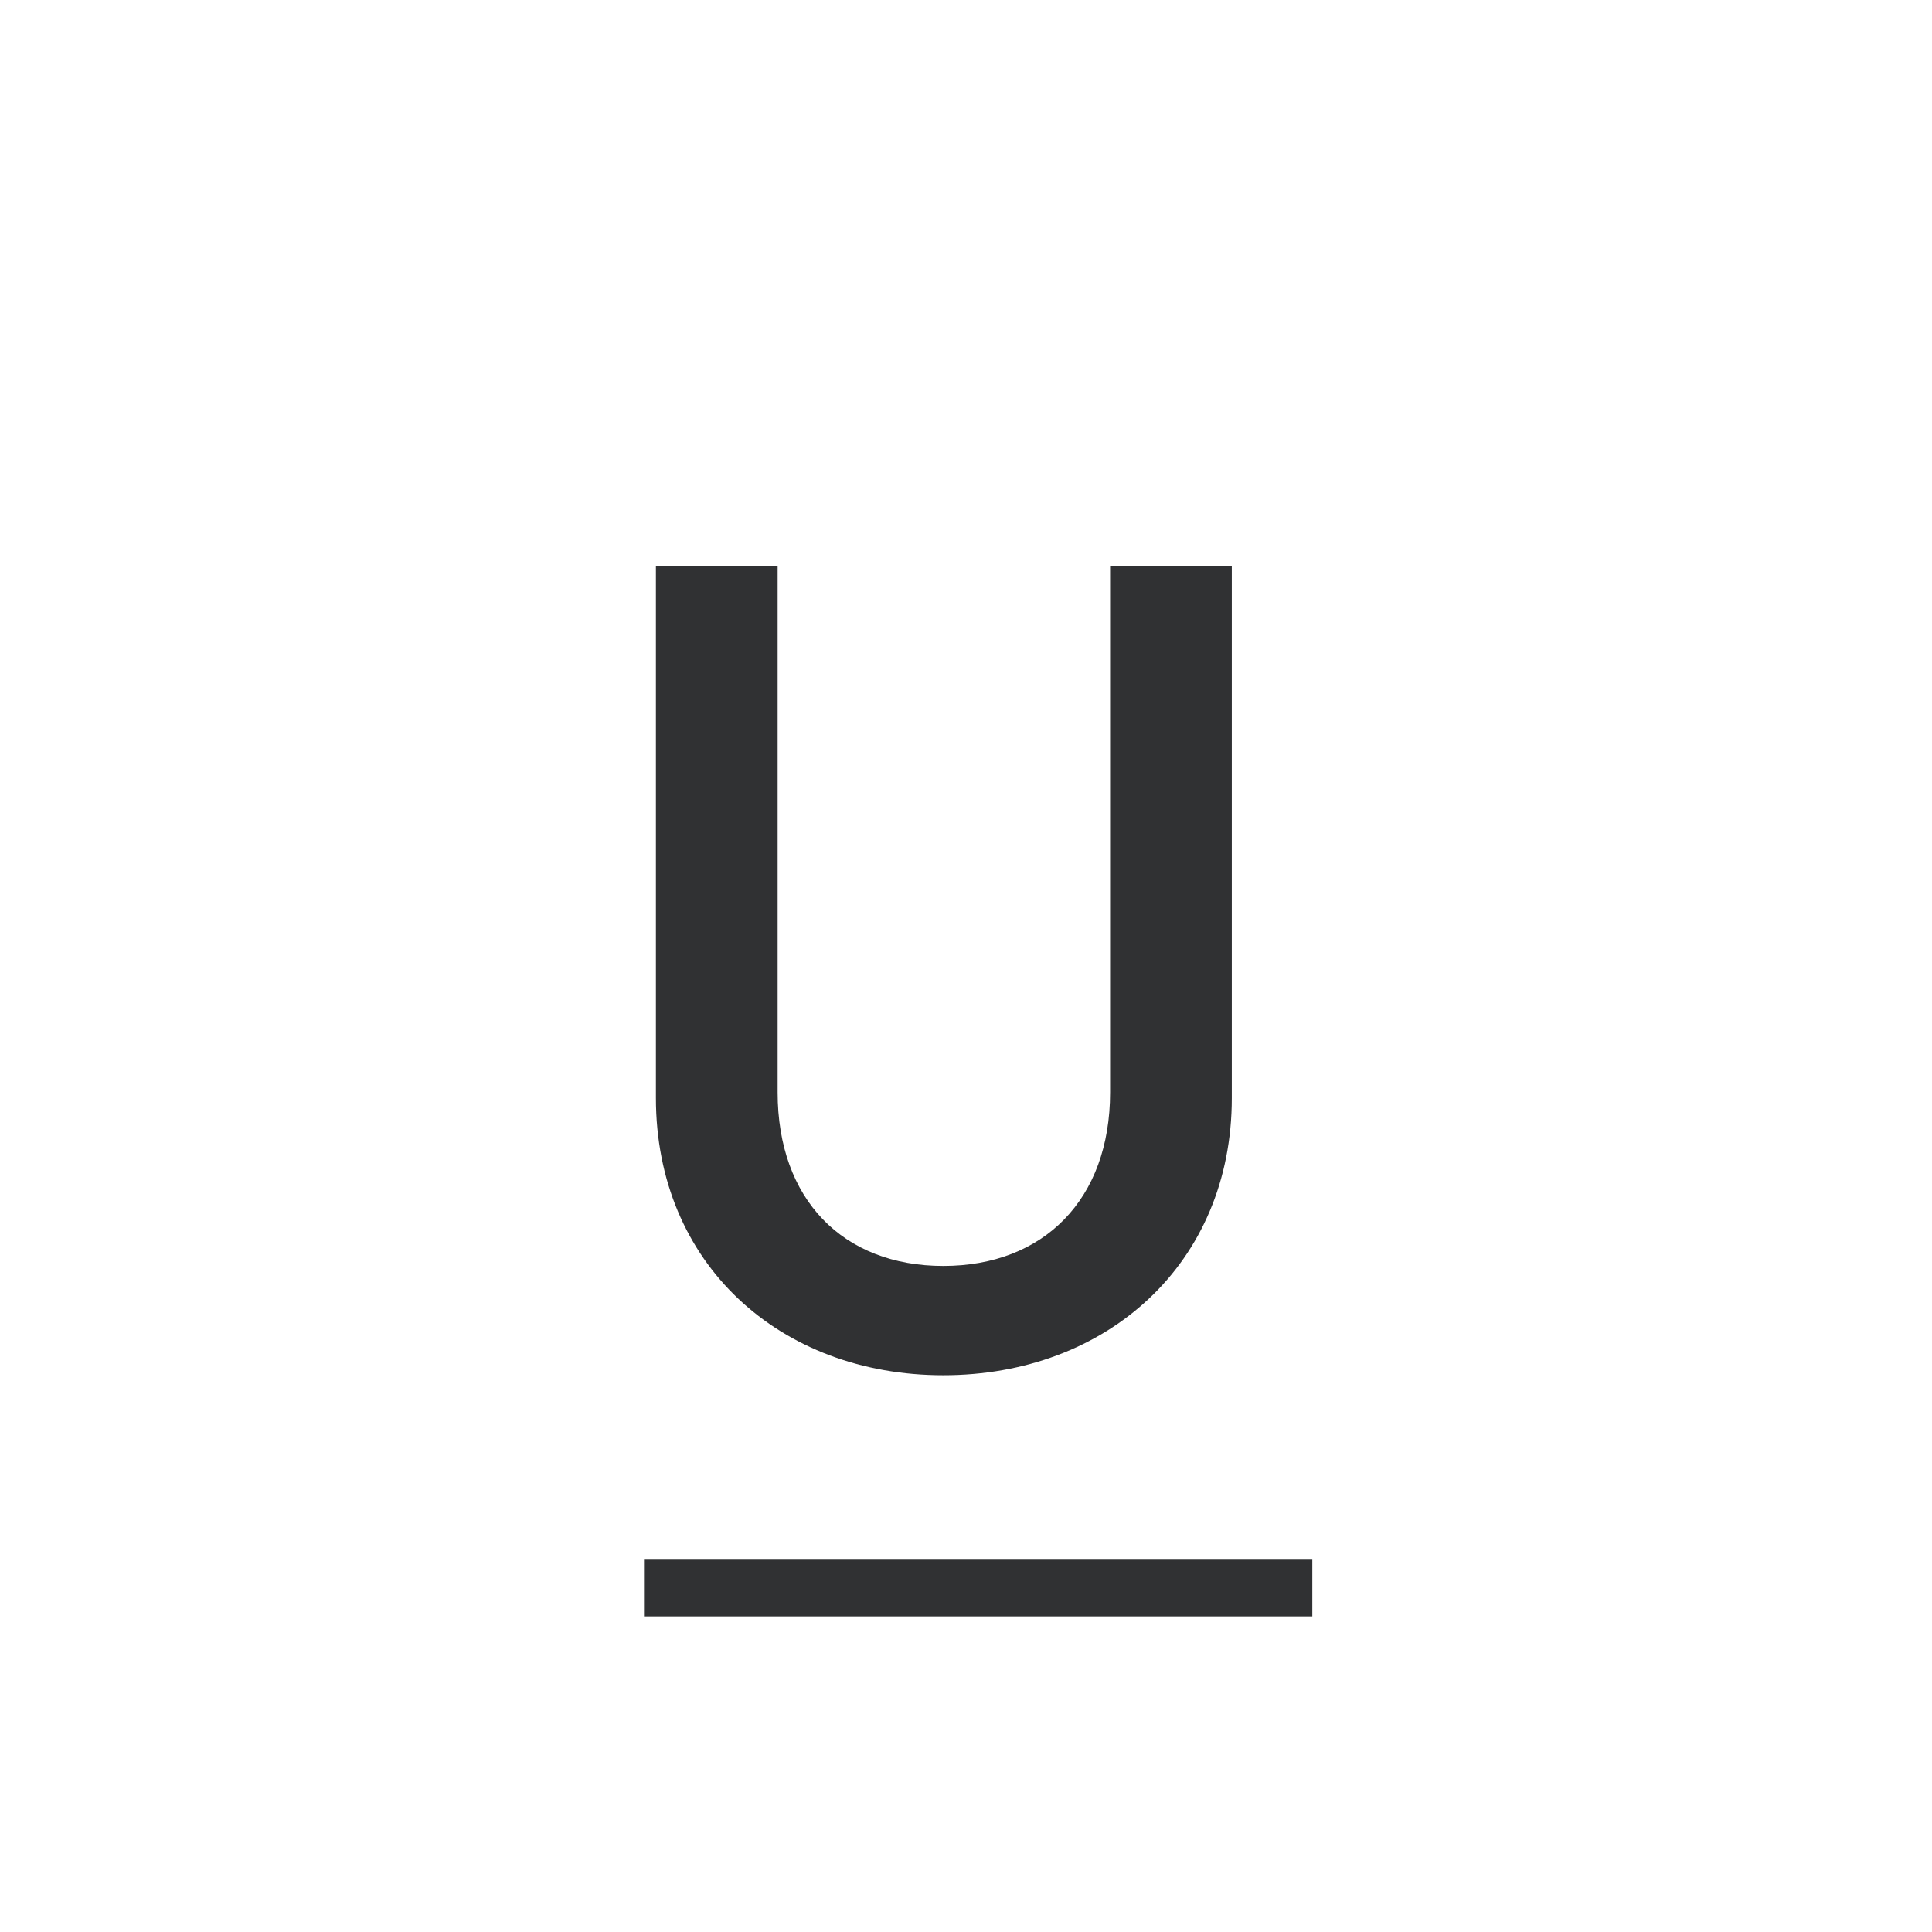 <?xml version="1.0" standalone="no"?><!DOCTYPE svg PUBLIC "-//W3C//DTD SVG 1.1//EN" "http://www.w3.org/Graphics/SVG/1.1/DTD/svg11.dtd"><svg t="1721823207659" class="icon" viewBox="0 0 1024 1024" version="1.1" xmlns="http://www.w3.org/2000/svg" p-id="1445" xmlns:xlink="http://www.w3.org/1999/xlink" width="200" height="200"><path d="M652.885 581.973V300.032H588.373v278.955c0 56.747-35.243 91.989-88.405 91.989S412.16 635.733 412.16 578.987V300.032H347.648v281.941c0 87.808 65.707 146.944 152.32 146.944s152.917-59.136 152.917-146.944zM341.333 826.283h354.219v30.464H341.333z" fill="#303133" p-id="1446"></path></svg>